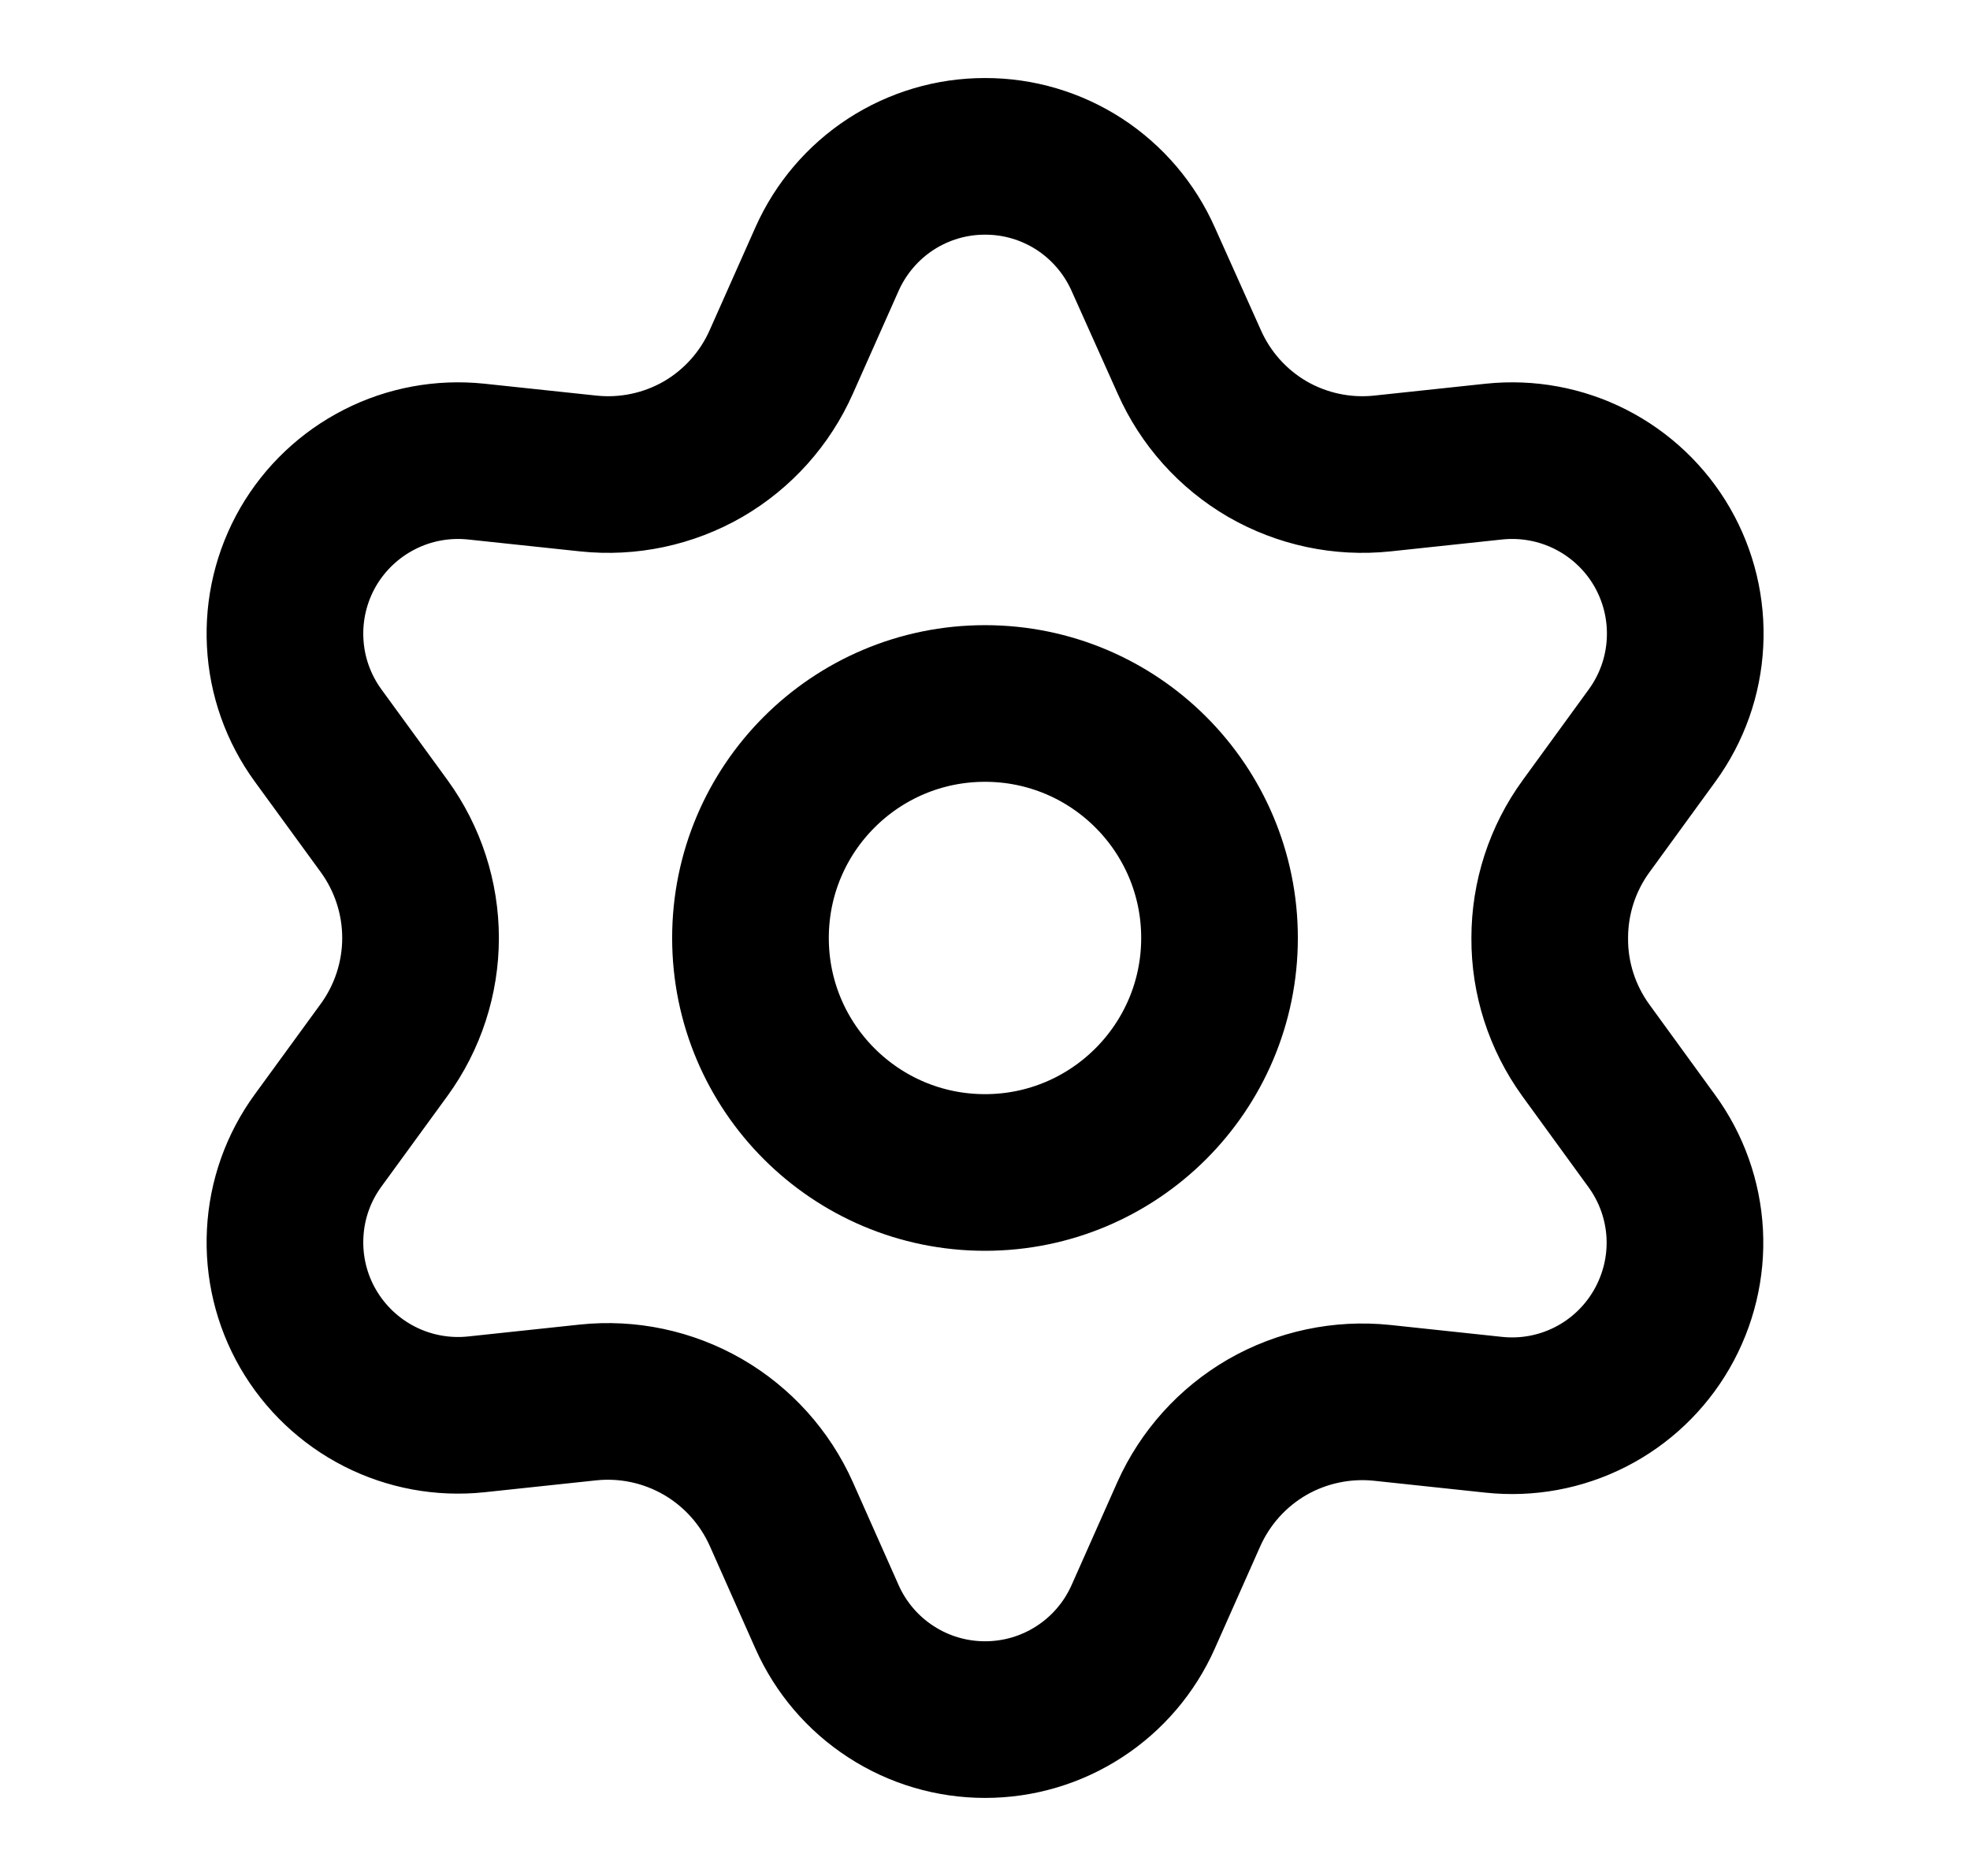 <svg width="21" height="20" viewBox="0 0 21 20" fill="none" xmlns="http://www.w3.org/2000/svg">
<path d="M8.329 16.142L8.816 17.238C8.961 17.564 9.197 17.841 9.496 18.035C9.795 18.23 10.144 18.333 10.501 18.333C10.858 18.333 11.207 18.23 11.506 18.035C11.805 17.841 12.041 17.564 12.186 17.238L12.673 16.142C12.847 15.754 13.138 15.43 13.507 15.216C13.877 15.003 14.306 14.912 14.732 14.956L15.923 15.083C16.278 15.121 16.636 15.055 16.954 14.893C17.272 14.731 17.536 14.48 17.714 14.171C17.892 13.862 17.978 13.508 17.959 13.152C17.94 12.796 17.818 12.453 17.608 12.165L16.903 11.195C16.652 10.847 16.517 10.429 16.52 10C16.52 9.572 16.655 9.155 16.907 8.809L17.612 7.84C17.822 7.551 17.944 7.208 17.962 6.852C17.981 6.496 17.896 6.142 17.718 5.833C17.54 5.524 17.275 5.274 16.958 5.112C16.64 4.95 16.282 4.884 15.927 4.921L14.735 5.048C14.31 5.093 13.881 5.002 13.51 4.788C13.141 4.573 12.85 4.248 12.677 3.857L12.186 2.762C12.041 2.436 11.805 2.159 11.506 1.964C11.207 1.77 10.858 1.666 10.501 1.667C10.144 1.666 9.795 1.77 9.496 1.964C9.197 2.159 8.961 2.436 8.816 2.762L8.329 3.857C8.156 4.248 7.865 4.573 7.496 4.788C7.125 5.002 6.696 5.093 6.271 5.048L5.075 4.921C4.72 4.884 4.362 4.95 4.045 5.112C3.727 5.274 3.463 5.524 3.284 5.833C3.106 6.142 3.021 6.496 3.04 6.852C3.058 7.208 3.18 7.551 3.39 7.84L4.096 8.809C4.347 9.155 4.483 9.572 4.483 10C4.483 10.428 4.347 10.845 4.096 11.191L3.39 12.16C3.18 12.448 3.058 12.791 3.04 13.148C3.021 13.504 3.106 13.858 3.284 14.166C3.463 14.475 3.727 14.726 4.045 14.888C4.363 15.05 4.72 15.116 5.075 15.079L6.267 14.952C6.692 14.907 7.121 14.998 7.492 15.212C7.862 15.426 8.155 15.752 8.329 16.142Z" stroke="black" stroke-width="1.67" stroke-linecap="round" stroke-linejoin="round"/>
<path d="M10.5 12.5C11.88 12.5 13 11.38 13 10C13 8.619 11.88 7.5 10.5 7.5C9.119 7.5 8 8.619 8 10C8 11.38 9.119 12.5 10.5 12.5Z" stroke="black" stroke-width="1.67" stroke-linecap="round" stroke-linejoin="round"/>
</svg>
